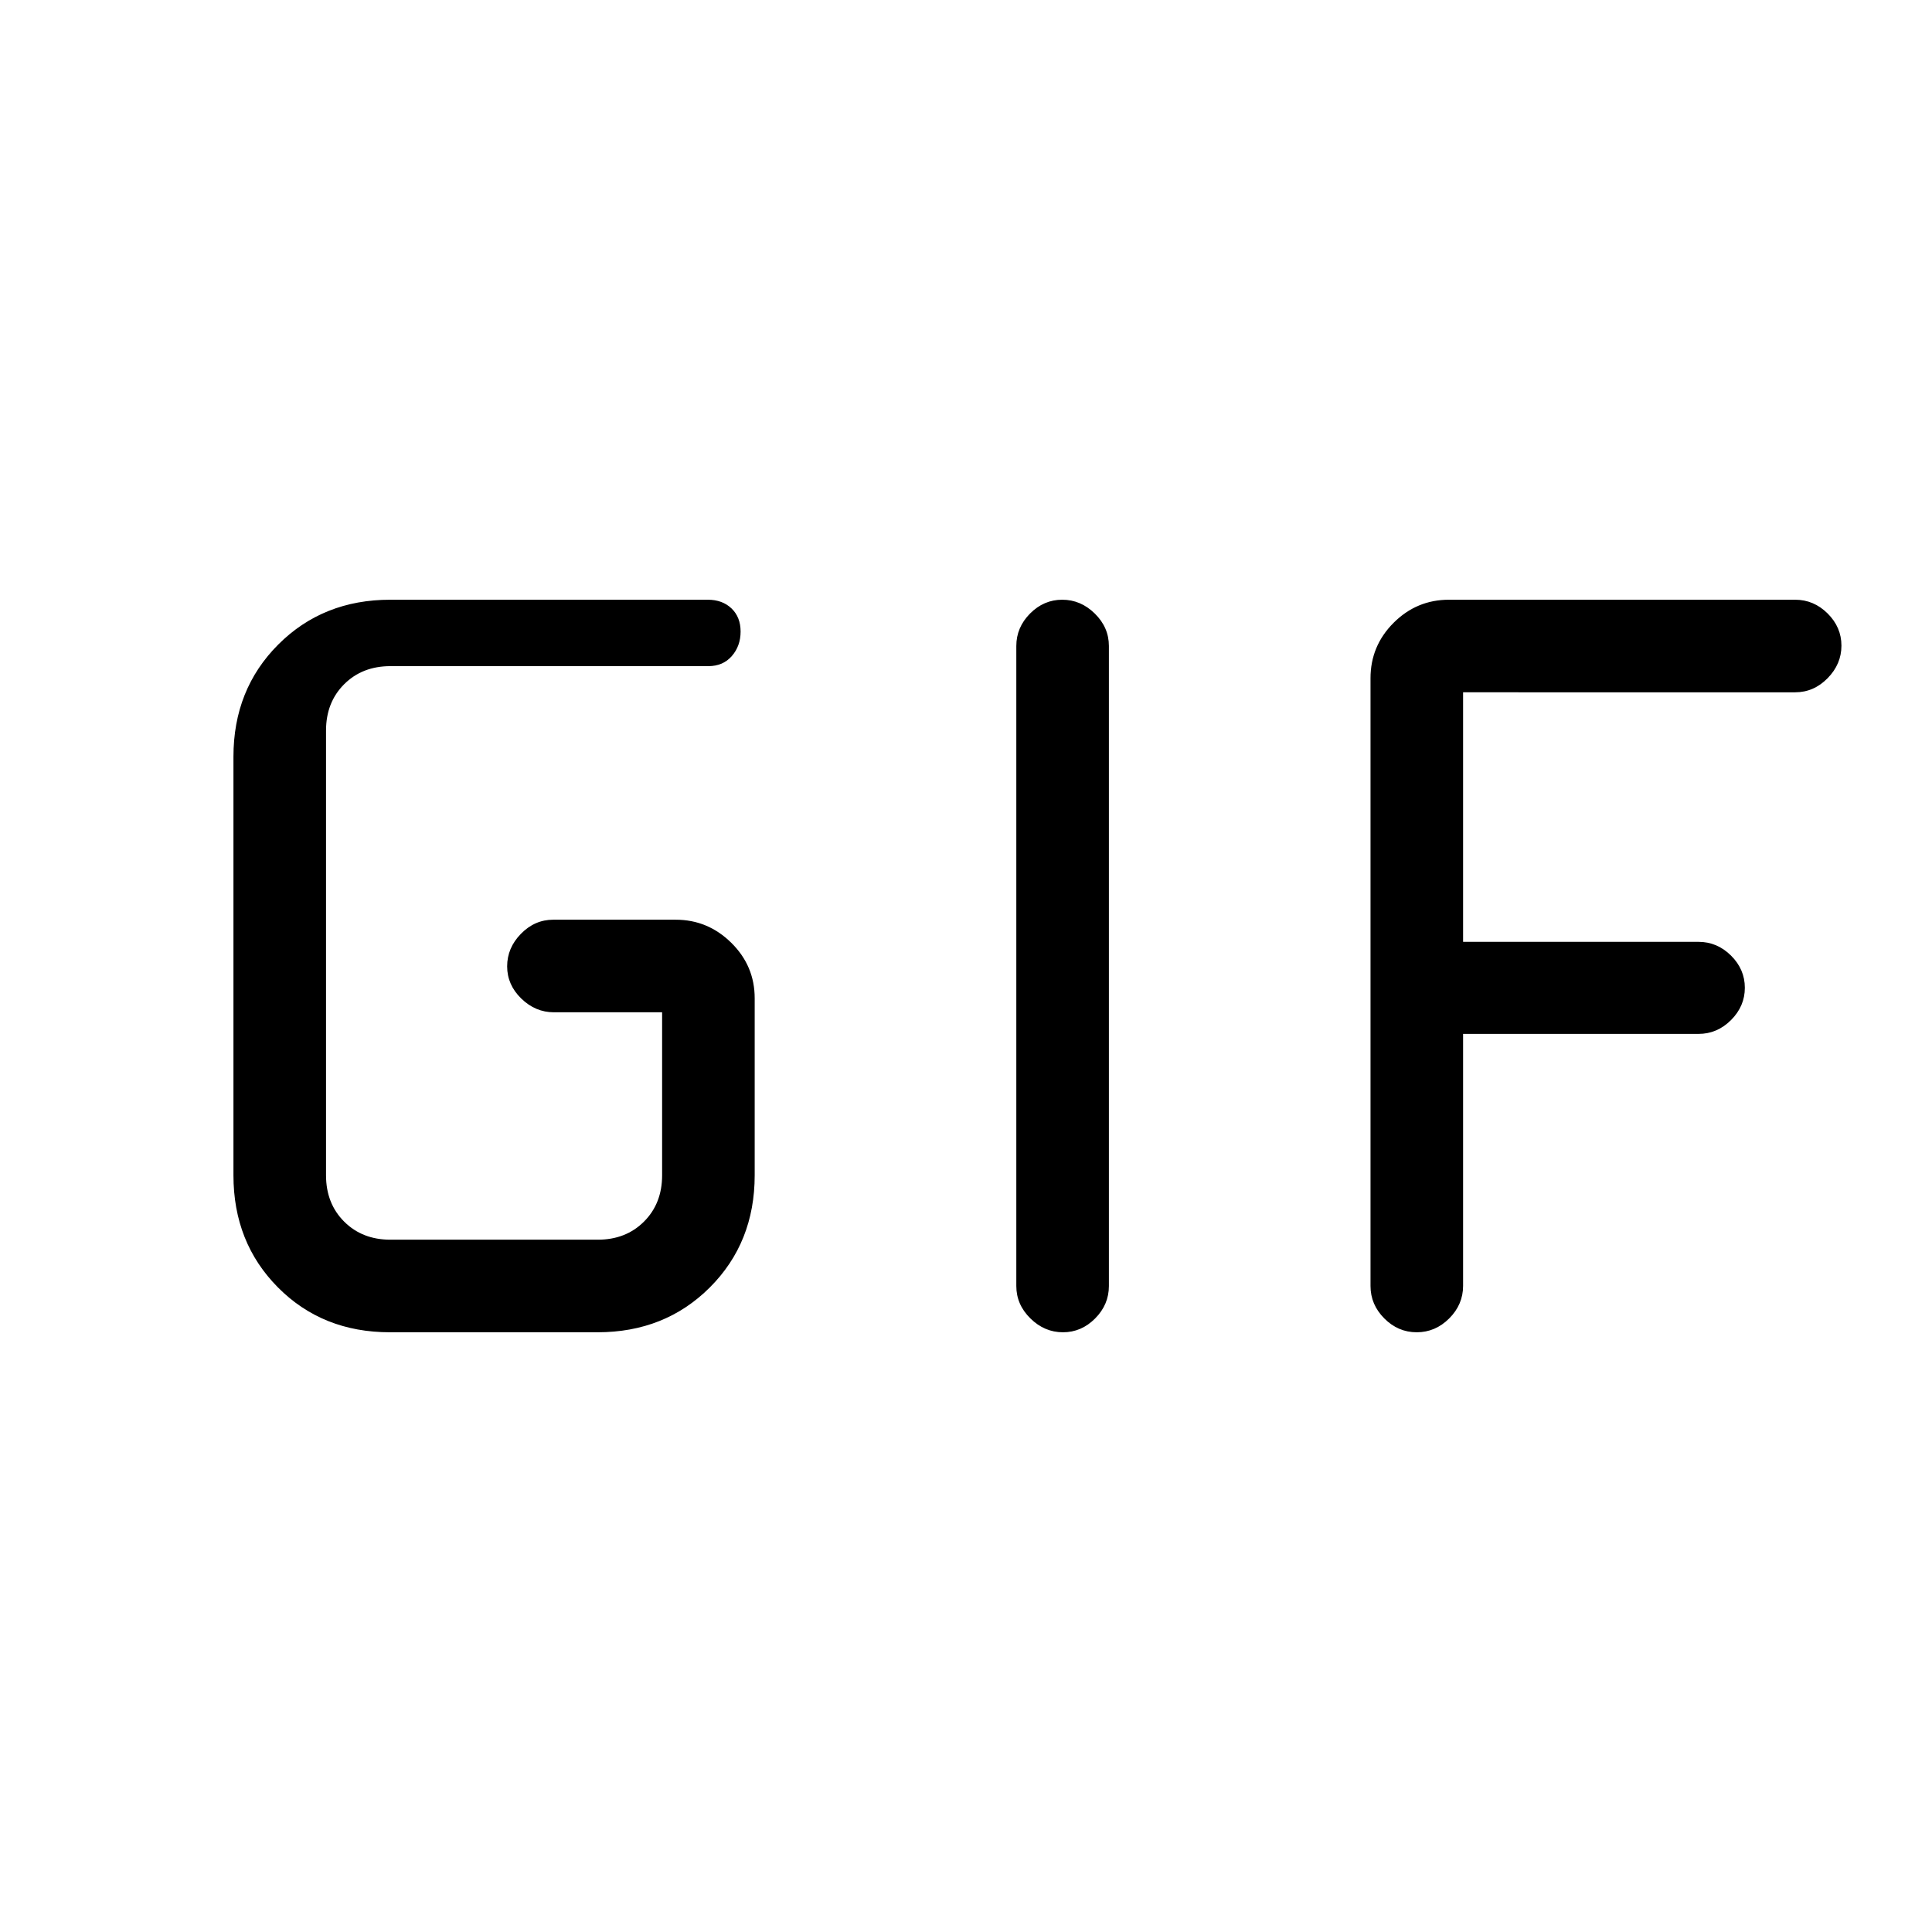 <svg xmlns="http://www.w3.org/2000/svg" height="20" viewBox="0 -960 960 960" width="20"><path d="M193.74-298q-33.49 0-55.61-22.27Q116-342.55 116-376v-208q0-33.45 22.25-55.72Q160.5-662 193.92-662h157.8q7.23 0 11.76 4.32 4.52 4.33 4.52 11.5 0 7.18-4.37 12.18-4.38 5-11.63 5H194q-14 0-23 9t-9 23v221q0 14 9 23t23 9h103q14 0 23-9t9-23v-81h-53.79q-9.16 0-16.19-6.82-7.02-6.83-7.02-16 0-9.18 6.85-16.18t16.06-7h60.83q16.01 0 27.64 11.48Q375-480.05 375-464v88q0 33.45-22.3 55.73Q330.4-298 296.91-298H193.74ZM505-321v-318q0-9.25 6.82-16.13 6.83-6.87 16-6.87 9.18 0 16.18 6.87 7 6.88 7 16.13v318q0 9.25-6.82 16.12-6.83 6.88-16 6.88-9.18 0-16.18-6.88-7-6.87-7-16.12Zm176 0v-302q0-16.05 11.47-27.53Q703.95-662 720-662h172q9.25 0 16.13 6.82 6.87 6.83 6.87 16 0 9.18-6.87 16.18-6.88 7-16.13 7H727v124h117q9.25 0 16.13 6.82 6.87 6.83 6.87 16 0 9.18-6.87 16.05-6.88 6.87-16.13 6.87H727v125.19q0 9.28-6.89 16.18-6.88 6.89-16.15 6.89-9.26 0-16.11-6.88Q681-311.75 681-321Z"/></svg>